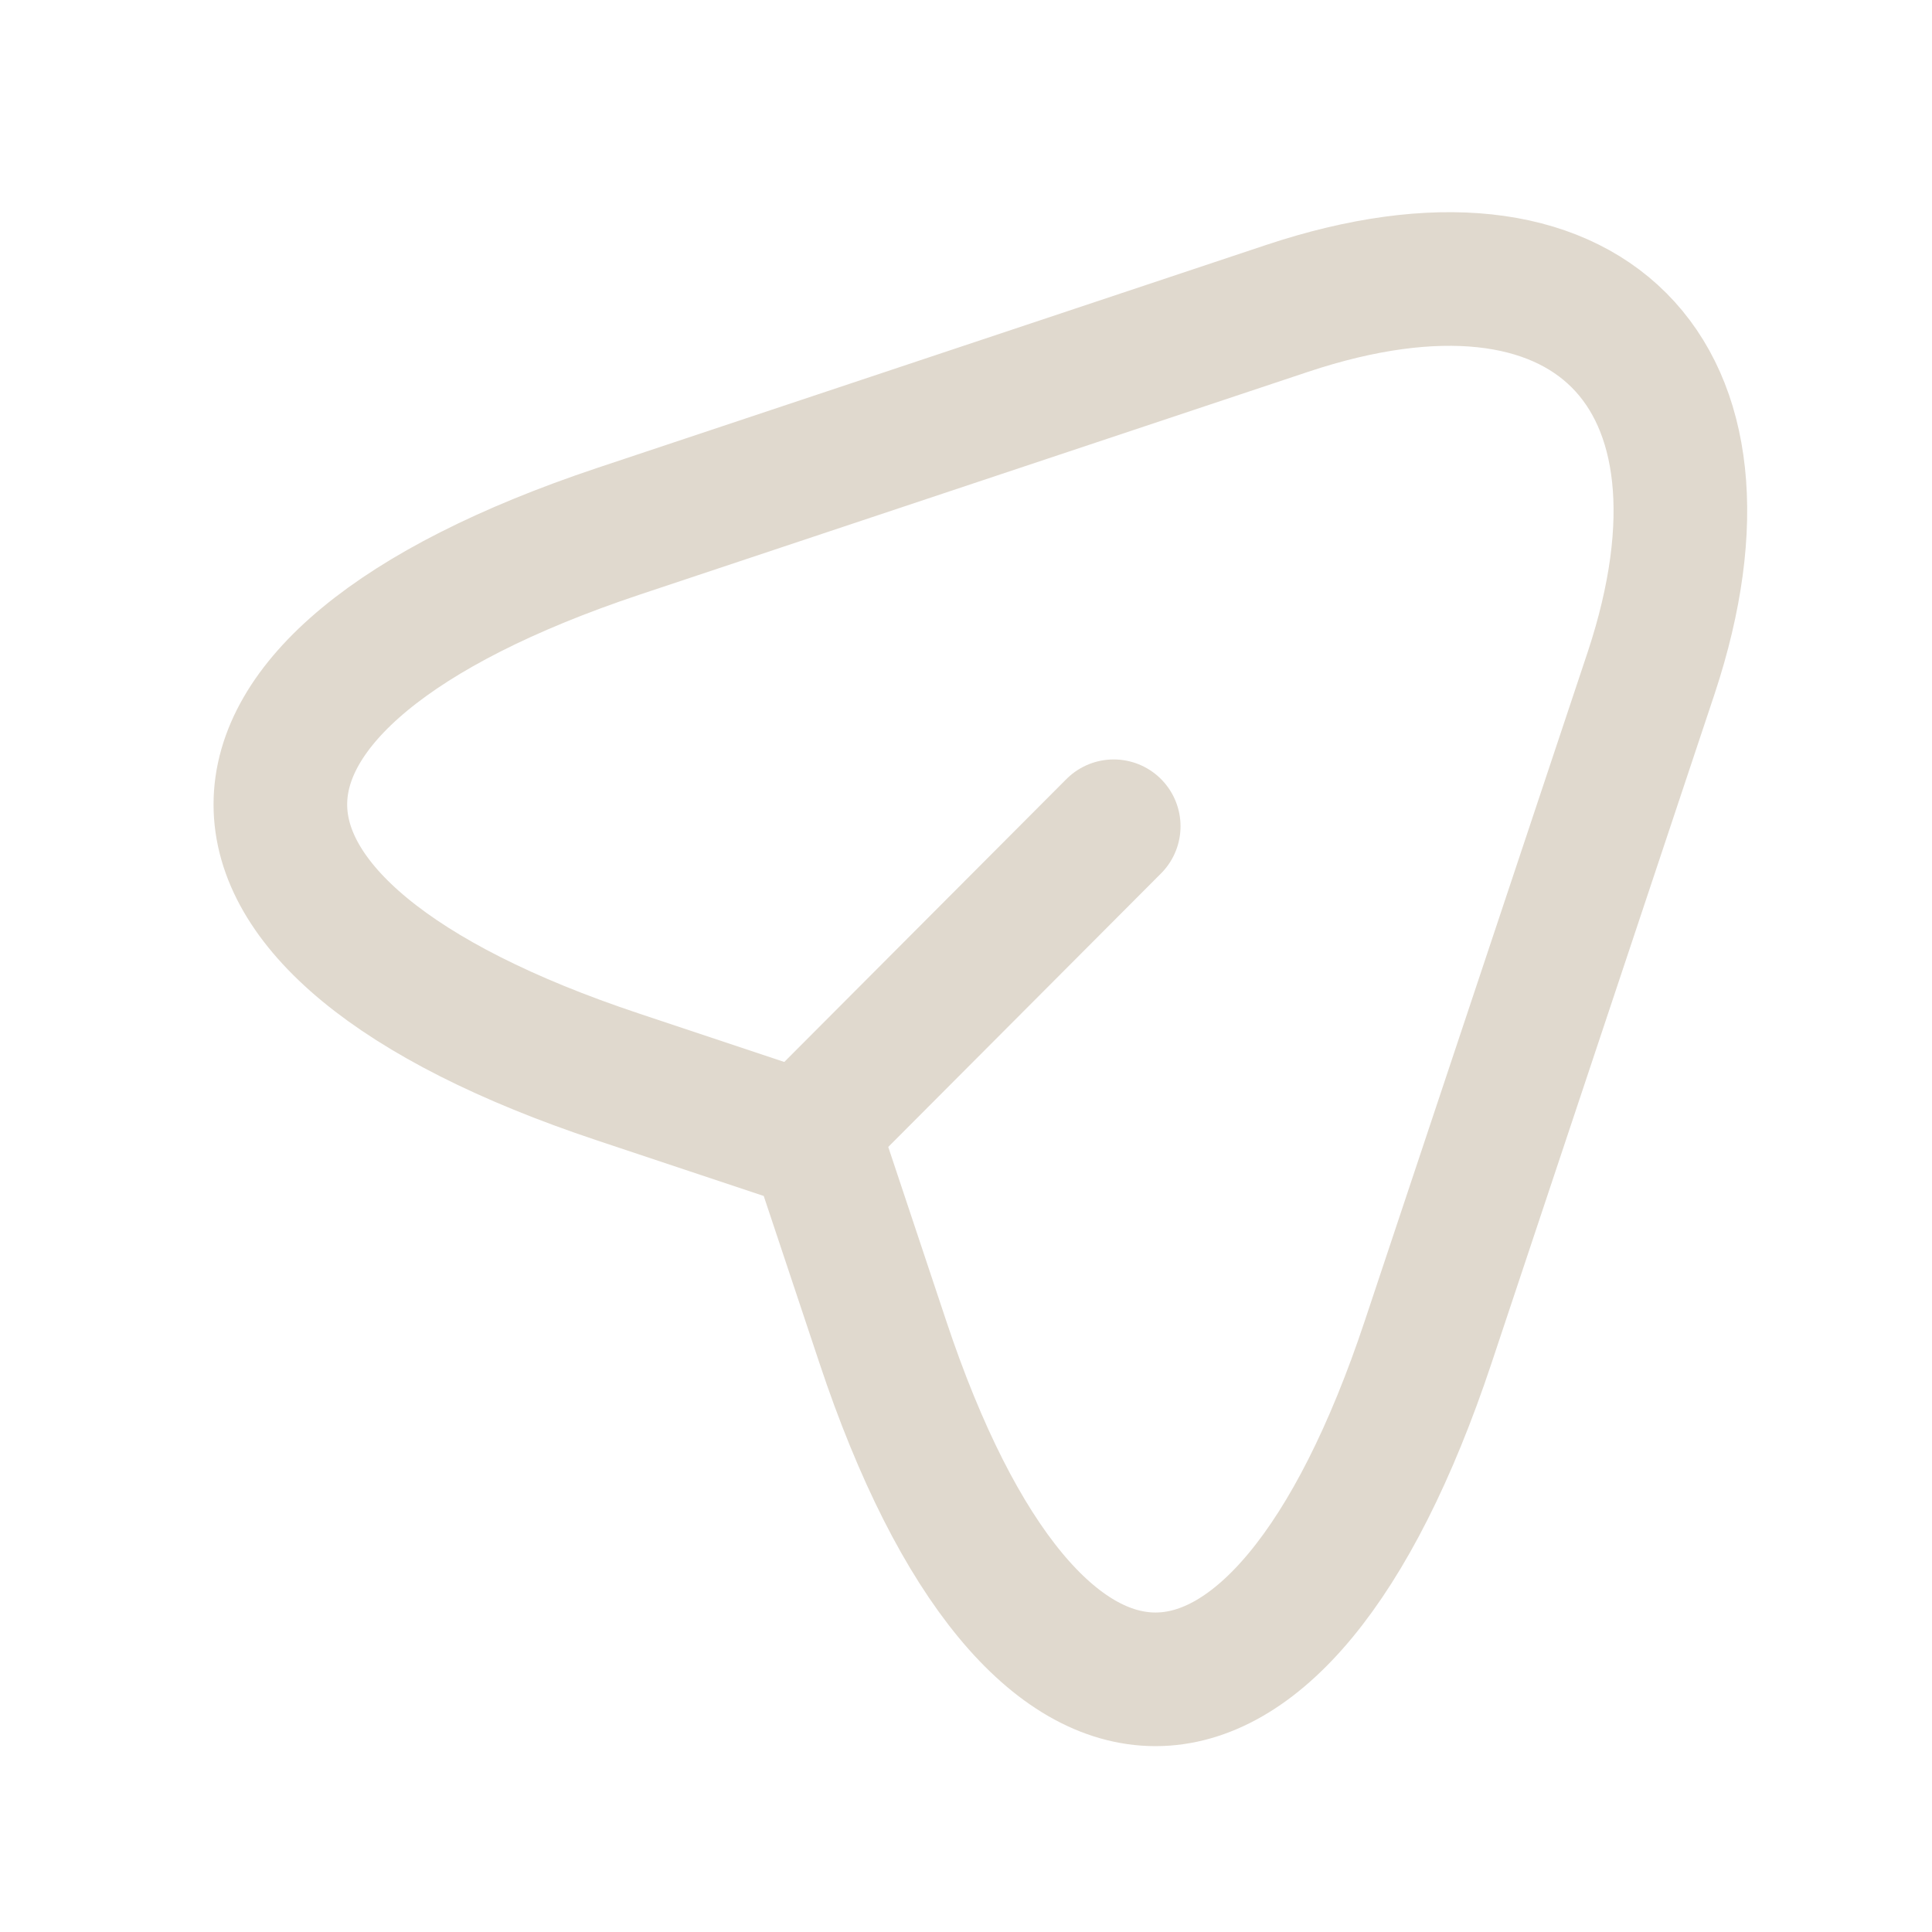 <svg width="48" height="48" viewBox="0 0 48 48" fill="none" xmlns="http://www.w3.org/2000/svg">
<path d="M20.659 27.558L27.67 20.528M15.352 13.204L31.978 7.662C39.44 5.175 43.493 9.248 41.026 16.709L35.484 33.336C31.763 44.518 25.653 44.518 21.932 33.336L20.287 28.401L15.352 26.756C4.17 23.035 4.17 16.944 15.352 13.204Z" stroke="#E0D9CE" stroke-width="3.32" stroke-linecap="round" stroke-linejoin="round"/>
</svg>
